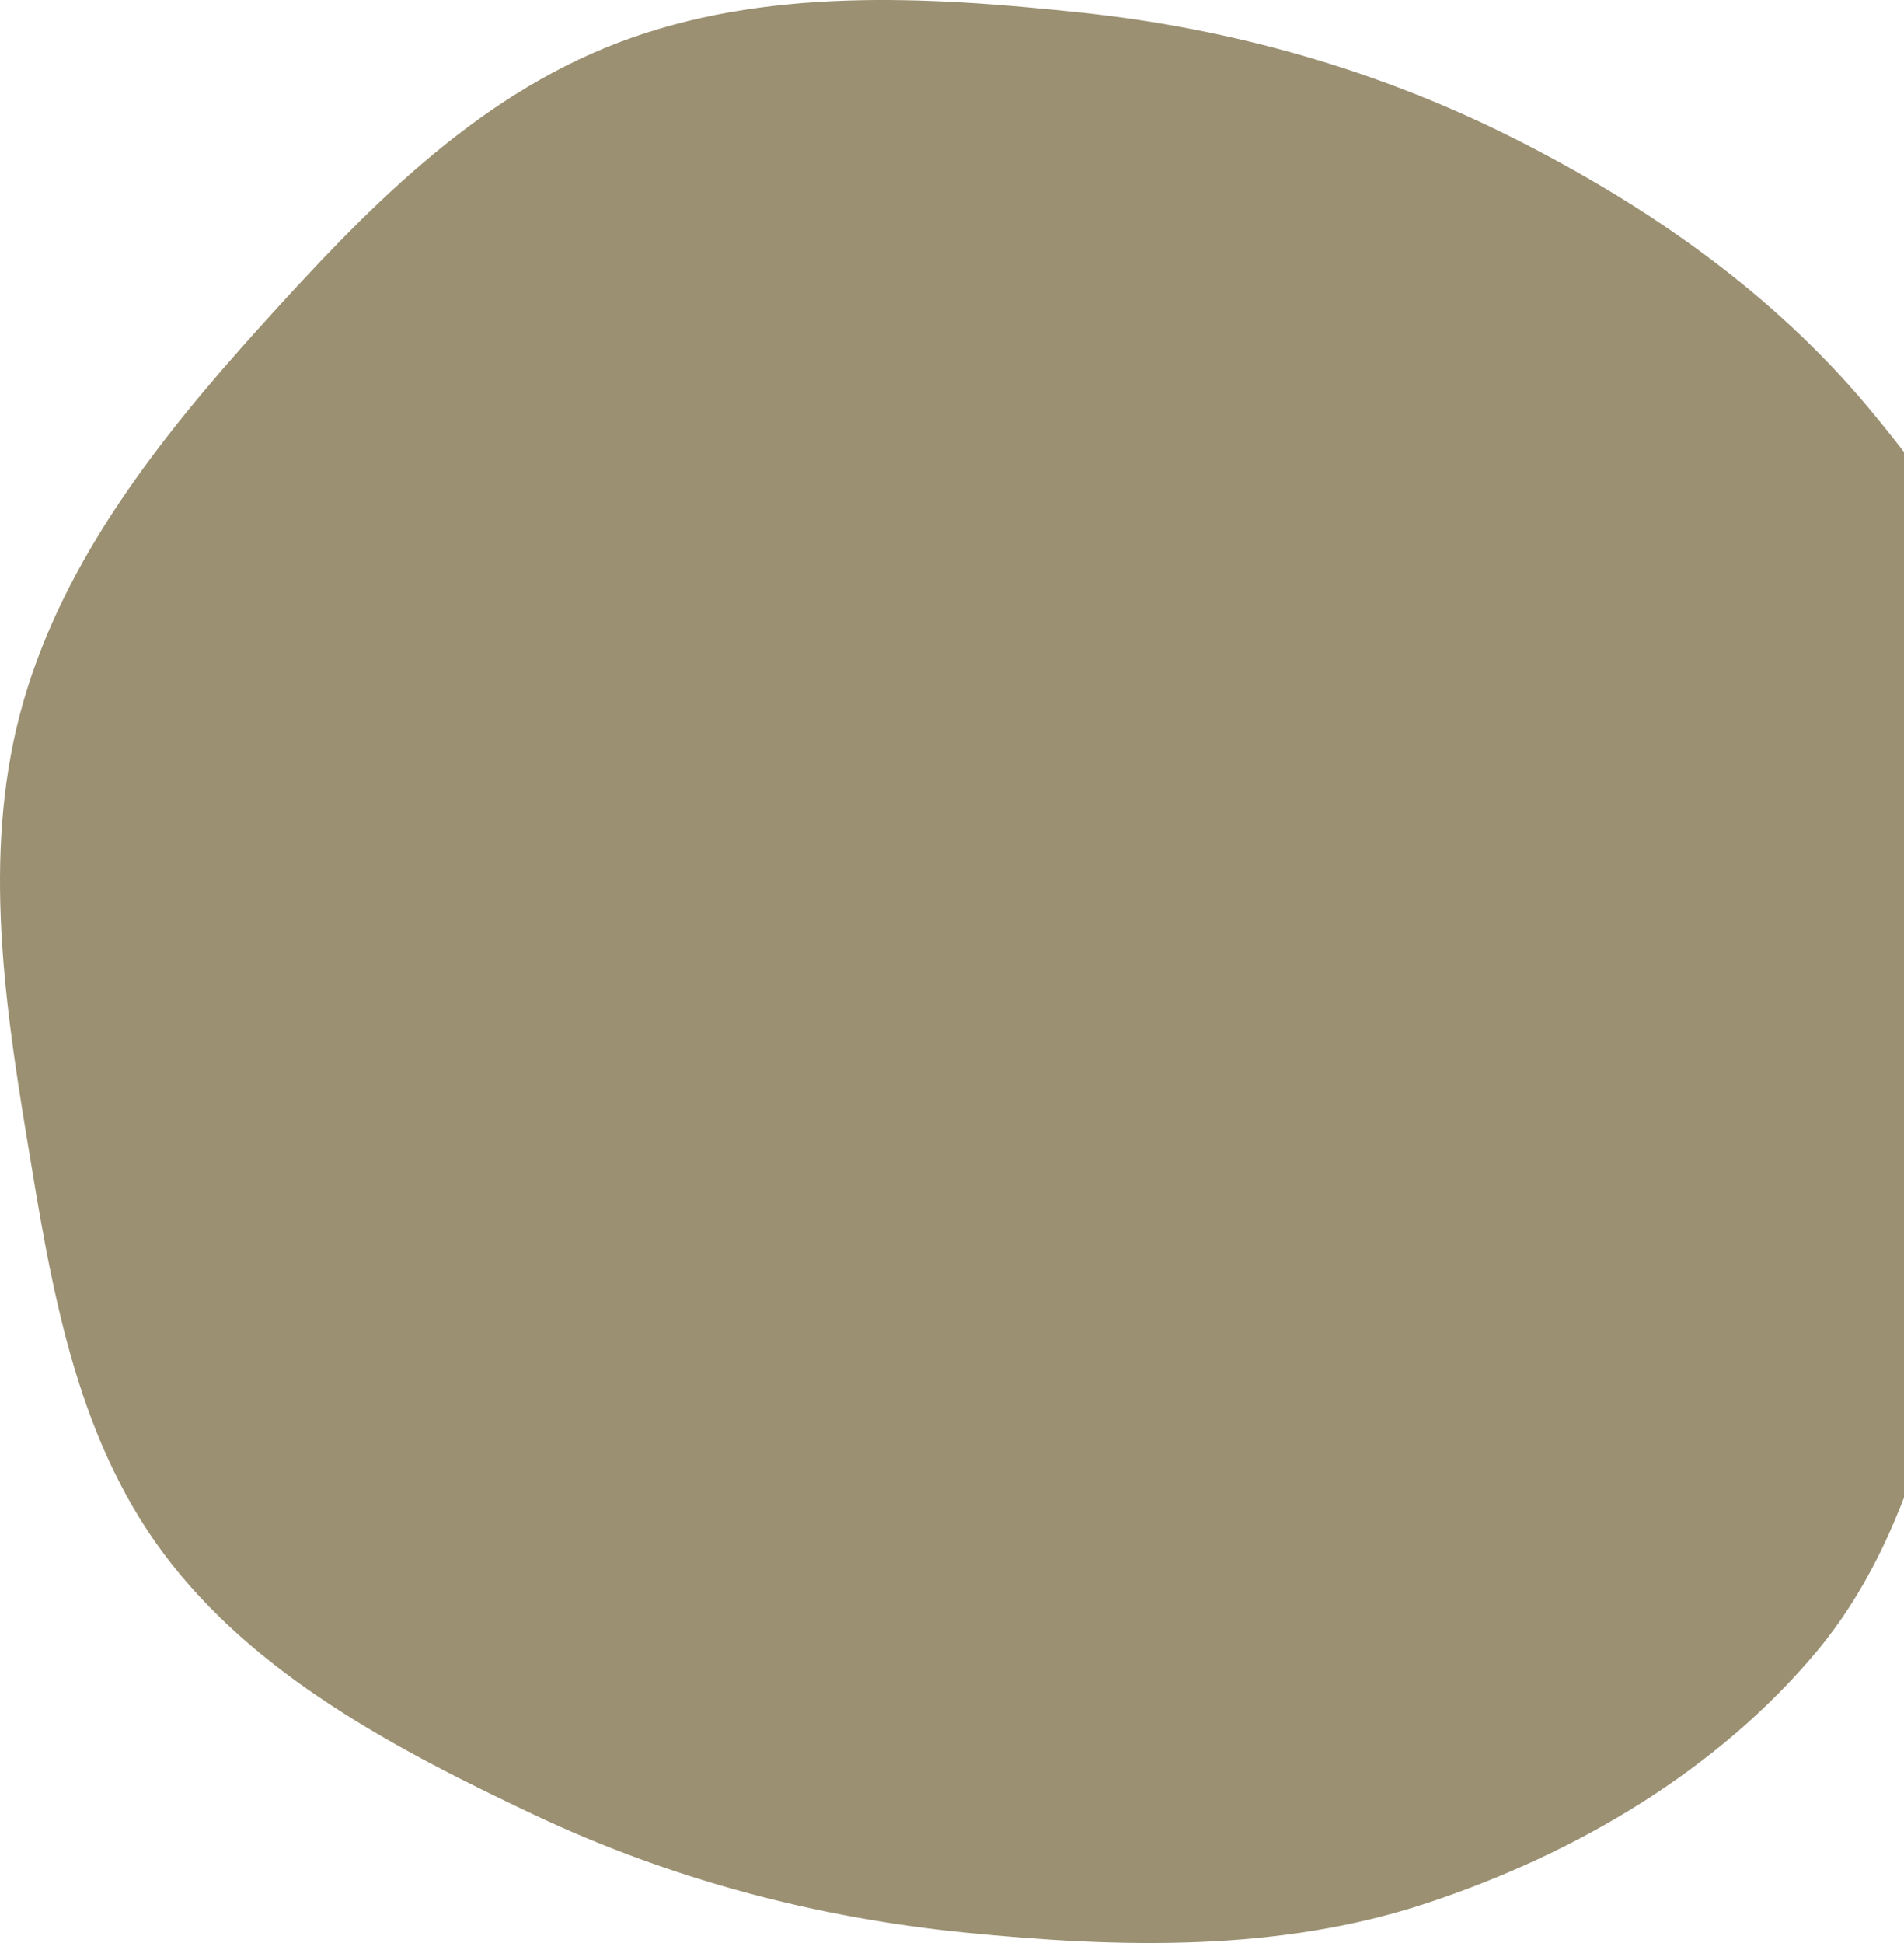 <svg width="735" height="750" viewBox="0 0 735 750" fill="none" xmlns="http://www.w3.org/2000/svg">
<path opacity="0.7" d="M417.661 4.89C476.019 11.097 532.112 27.12 584.019 53.208C636.506 79.586 684.58 113.309 721.42 157.553C759.226 202.957 791.868 254.707 799.615 312.132C807.281 368.959 781.376 423.519 764.728 478.584C748.05 533.747 738.815 592.61 701.232 637.543C662.97 683.286 608.57 715.551 550.479 734.728C493.669 753.482 432.527 751.941 372.713 745.994C314.538 740.211 258.561 725.237 206.185 700.498C152.418 675.101 98.073 646.35 63.296 599.843C28.499 553.309 19.506 494.832 10.221 438.435C1.006 382.465 -6.699 325.244 9.091 270.615C24.963 215.702 61.492 169.22 100.524 126.004C140.073 82.217 182.286 37.989 238.634 16.47C294.837 -4.994 357.464 -1.513 417.661 4.89Z" fill="#716237"/>
</svg>
